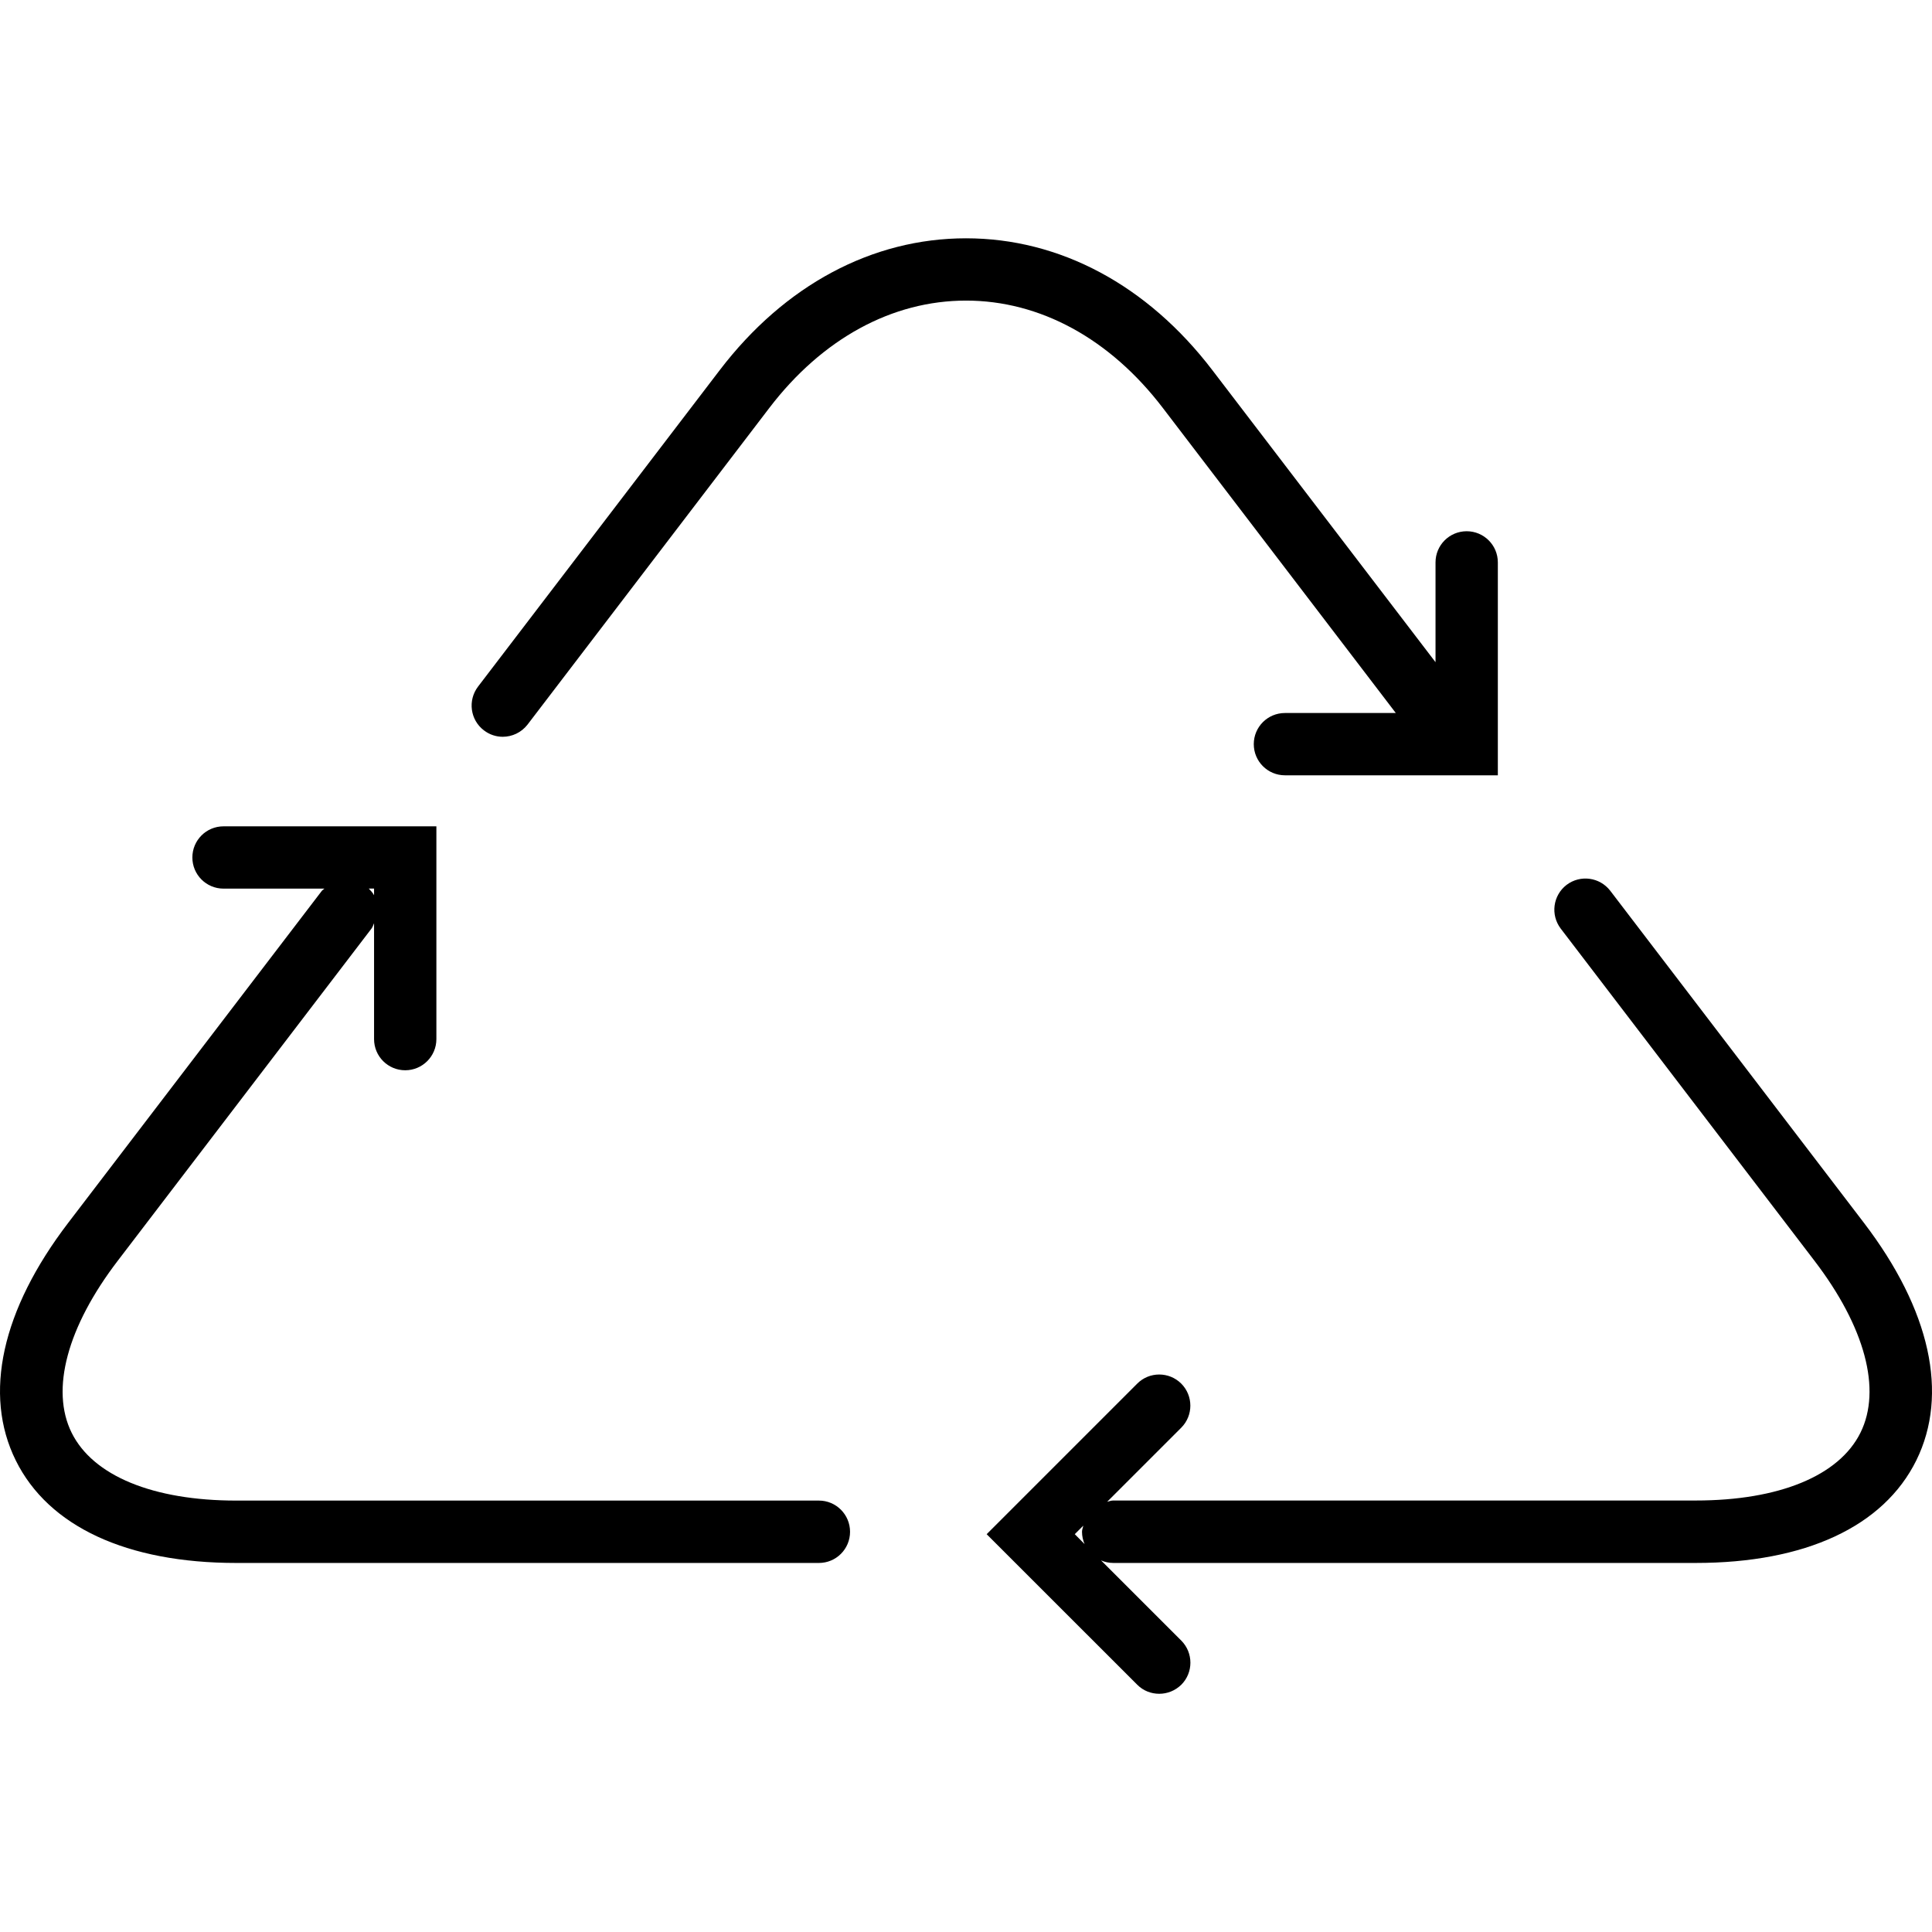 <?xml version="1.0" encoding="iso-8859-1"?>
<!-- Generator: Adobe Illustrator 16.0.0, SVG Export Plug-In . SVG Version: 6.00 Build 0)  -->
<!DOCTYPE svg PUBLIC "-//W3C//DTD SVG 1.1//EN" "http://www.w3.org/Graphics/SVG/1.1/DTD/svg11.dtd">
<svg version="1.1" id="Capa_1" xmlns="http://www.w3.org/2000/svg" xmlns:xlink="http://www.w3.org/1999/xlink" x="0px" y="0px"
	 width="72.423px" height="72.423px" viewBox="0 0 72.423 72.423" style="enable-background:new 0 0 72.423 72.423;"
	 xml:space="preserve">
<g>
	<g>
		<path d="M43.589,15.291l8.734,11.437h-4.156c-0.646,0-1.168,0.522-1.168,1.167c0,0.645,0.522,1.168,1.168,1.168h7.981v-7.981
			c0-0.646-0.524-1.168-1.168-1.168c-0.646,0-1.168,0.522-1.168,1.168v3.741l-8.367-10.949c-2.434-3.187-5.716-4.941-9.233-4.941
			s-6.798,1.754-9.231,4.941L17.918,25.74c-0.39,0.515-0.292,1.248,0.222,1.638c0.209,0.161,0.458,0.241,0.705,0.241
			c0.351,0,0.7-0.159,0.931-0.458l9.062-11.868c1.982-2.596,4.601-4.025,7.375-4.025C38.984,11.268,41.607,12.695,43.589,15.291z"/>
		<path d="M30.699,56.251H8.86c-3.123,0-5.374-0.927-6.175-2.544c-0.798-1.612-0.167-3.967,1.729-6.446l9.51-12.45
			c0.048-0.063,0.064-0.134,0.098-0.202v4.343c0,0.646,0.522,1.168,1.168,1.168c0.643,0,1.168-0.522,1.168-1.168v-7.976H8.379
			c-0.646,0-1.168,0.523-1.168,1.167c0,0.645,0.522,1.168,1.168,1.168h3.782c-0.032,0.031-0.068,0.049-0.096,0.082l-9.51,12.449
			c-2.493,3.263-3.191,6.424-1.964,8.903c1.225,2.478,4.163,3.844,8.269,3.844h21.837c0.646,0,1.168-0.522,1.168-1.168
			S31.342,56.251,30.699,56.251z M14.022,33.309v0.25c-0.05-0.093-0.123-0.173-0.198-0.25H14.022z"/>
		<path d="M69.872,45.84l-9.51-12.449c-0.393-0.51-1.122-0.61-1.638-0.22c-0.511,0.393-0.609,1.123-0.219,1.638l9.51,12.45
			c1.896,2.479,2.527,4.831,1.727,6.446c-0.799,1.615-3.05,2.543-6.173,2.543H41.733c-0.083,0-0.153,0.03-0.23,0.048l2.778-2.778
			c0.454-0.456,0.454-1.195,0-1.651c-0.456-0.456-1.198-0.456-1.651,0l-5.644,5.644l5.644,5.642c0.228,0.23,0.526,0.34,0.825,0.34
			s0.598-0.114,0.828-0.34c0.454-0.454,0.454-1.195,0-1.652l-3.009-3.008c0.142,0.062,0.297,0.096,0.461,0.096h21.832
			c4.105,0,7.042-1.364,8.269-3.847C73.056,52.264,72.363,49.104,69.872,45.84z M40.289,57.51l0.319-0.319
			c-0.014,0.078-0.048,0.146-0.048,0.229c0,0.164,0.036,0.319,0.096,0.461L40.289,57.51z"/>
	</g>
</g>
<g>
</g>
<g>
</g>
<g>
</g>
<g>
</g>
<g>
</g>
<g>
</g>
<g>
</g>
<g>
</g>
<g>
</g>
<g>
</g>
<g>
</g>
<g>
</g>
<g>
</g>
<g>
</g>
<g>
</g>
</svg>
